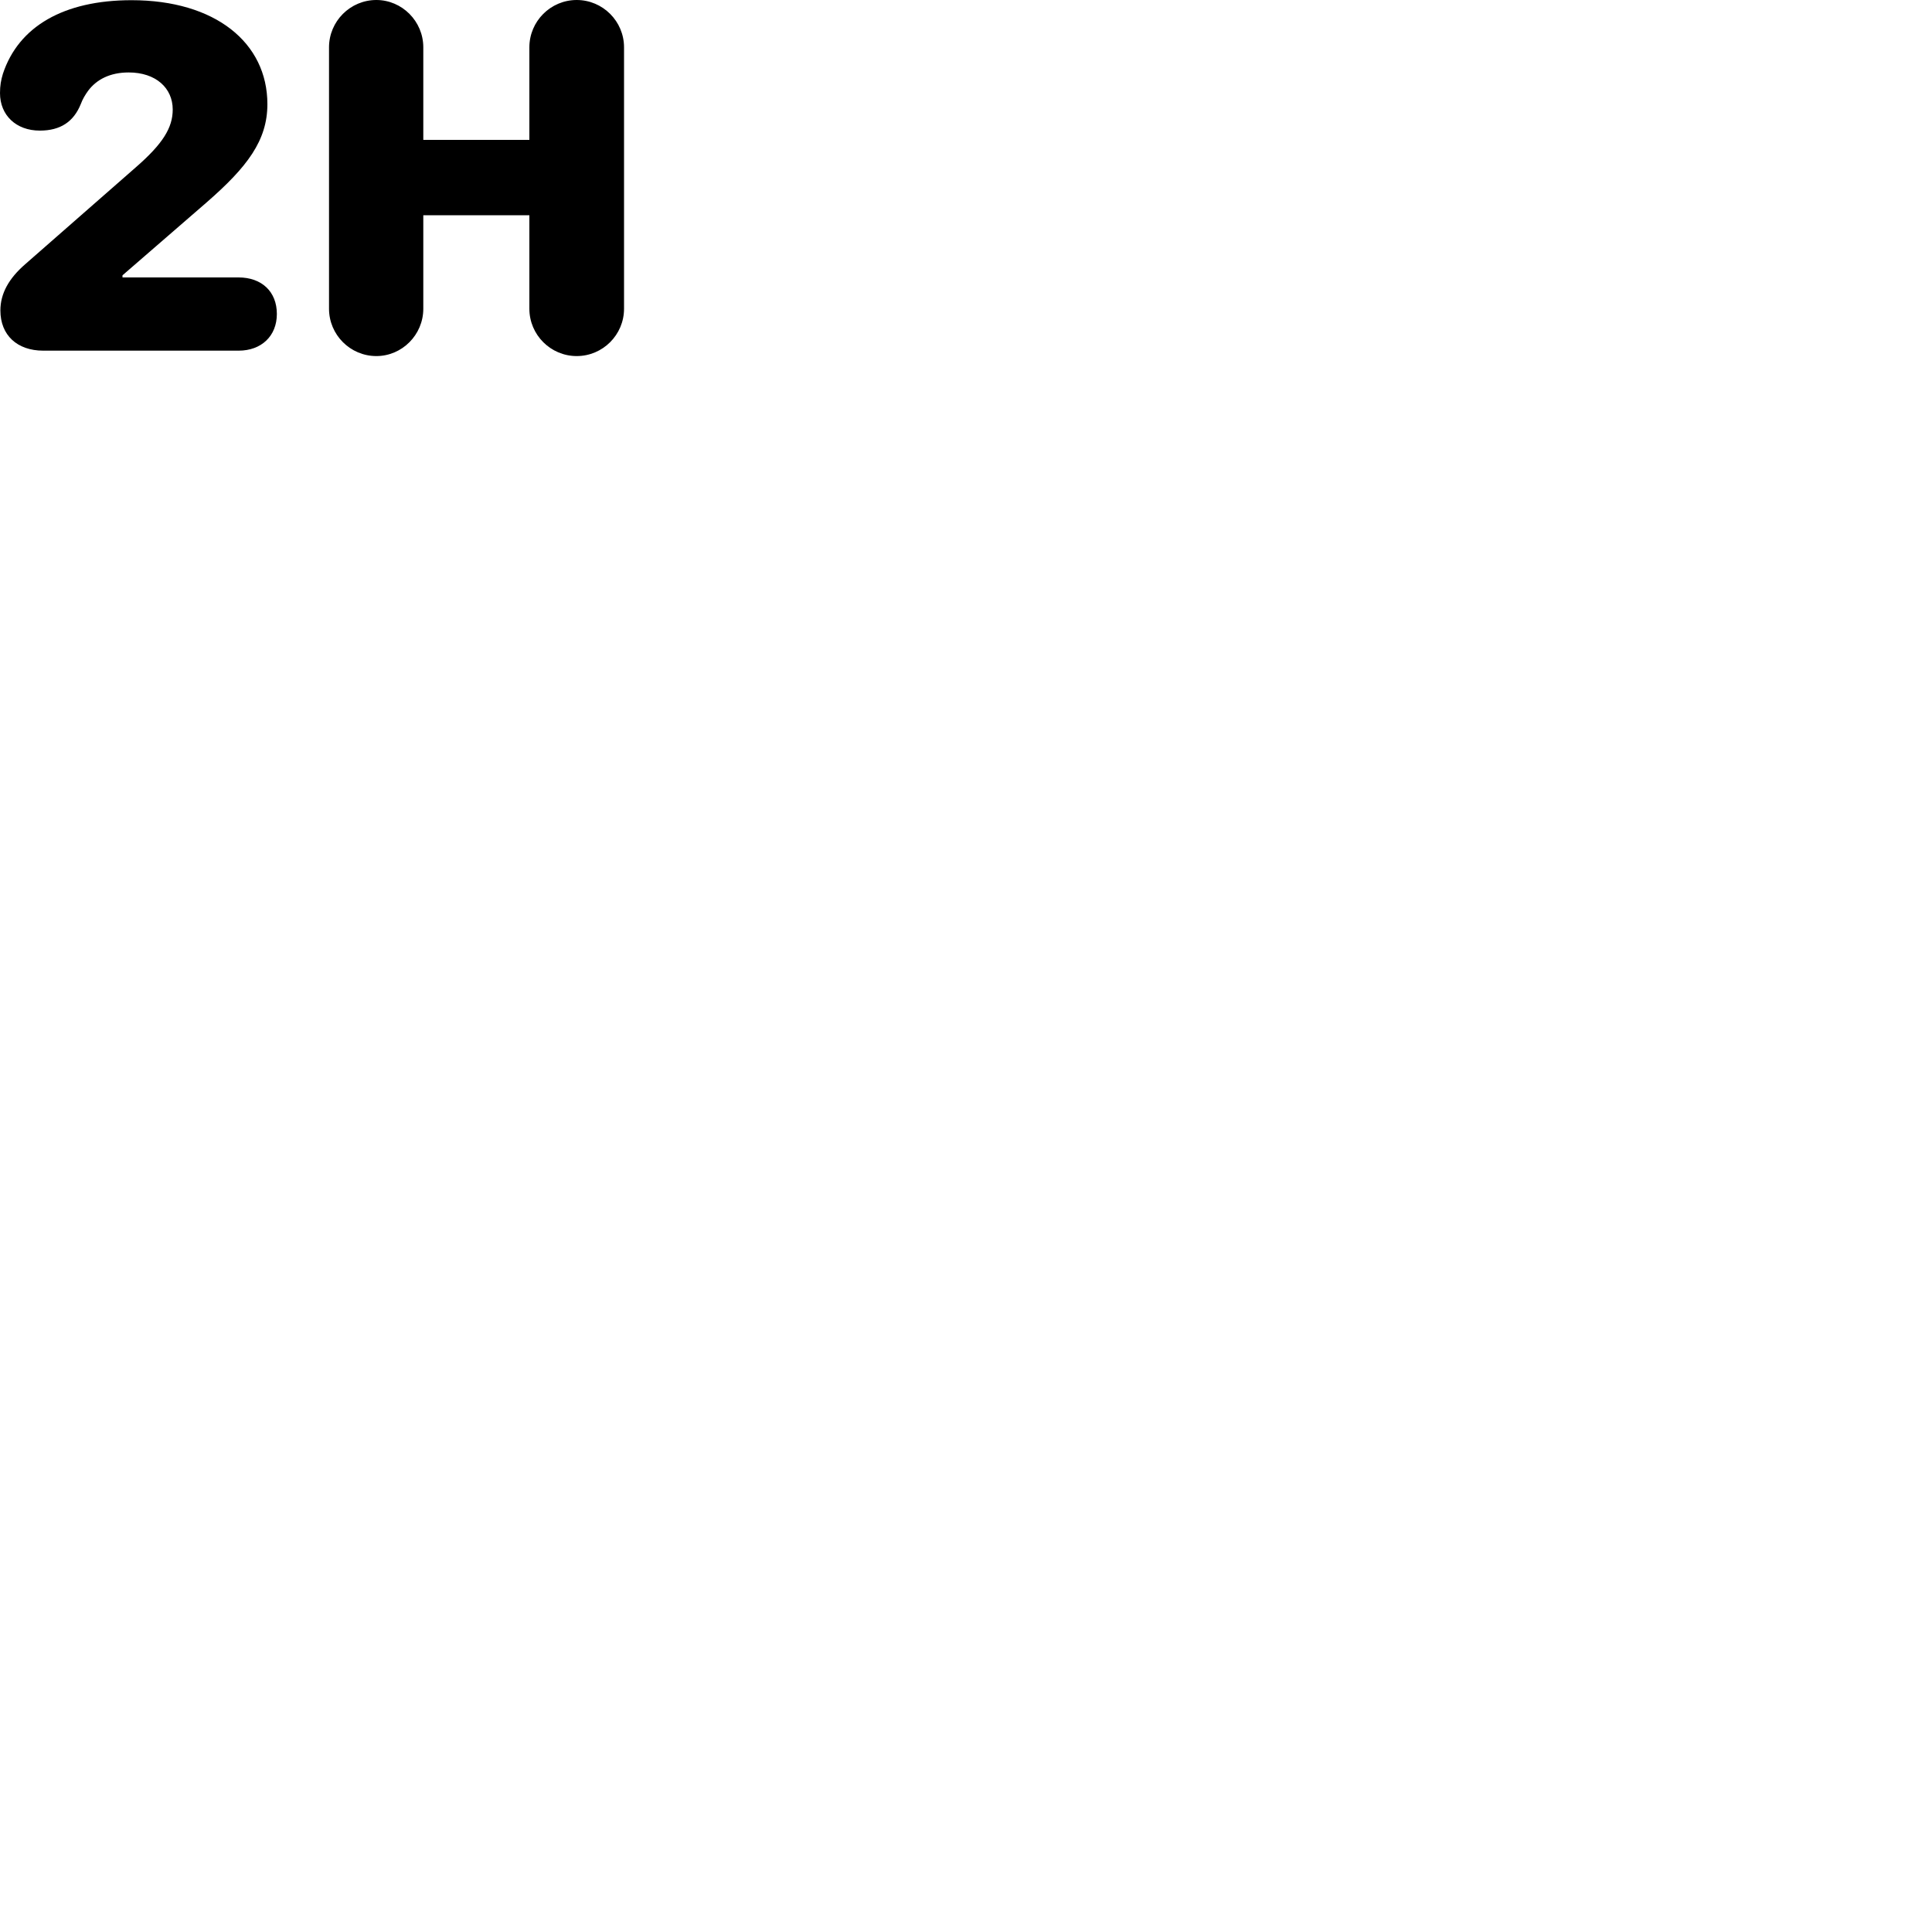 
        <svg xmlns="http://www.w3.org/2000/svg" viewBox="0 0 100 100">
            <path d="M19.48 18.43C20.81 18.43 21.91 17.33 21.91 15.98V11.14H27.4V15.98C27.4 17.33 28.5 18.43 29.85 18.43C31.2 18.43 32.3 17.33 32.3 15.98V2.45C32.3 1.1 31.2 0 29.85 0C28.5 0 27.4 1.1 27.4 2.45V7.24H21.91V2.45C21.91 1.1 20.81 0 19.48 0C18.13 0 17.03 1.1 17.03 2.45V15.98C17.03 17.33 18.13 18.43 19.48 18.43ZM2.24 18.15H12.35C13.52 18.15 14.33 17.4 14.33 16.25C14.33 15.09 13.54 14.36 12.35 14.36H6.34V14.25L10.69 10.48C12.79 8.65 13.84 7.28 13.84 5.39C13.84 2.21 11.14 0.01 6.81 0.01C3.3 0.01 0.96 1.37 0.15 3.82C0.05 4.15 0 4.43 0 4.82C0 5.96 0.83 6.76 2.06 6.76C3.13 6.76 3.81 6.3 4.18 5.39C4.28 5.12 4.41 4.91 4.56 4.7C5 4.11 5.7 3.75 6.66 3.75C8.07 3.75 8.94 4.56 8.94 5.67C8.94 6.61 8.43 7.44 7.03 8.66L1.3 13.68C0.46 14.41 0.02 15.19 0.02 16.07C0.02 17.34 0.88 18.15 2.24 18.15Z" />
        </svg>
    